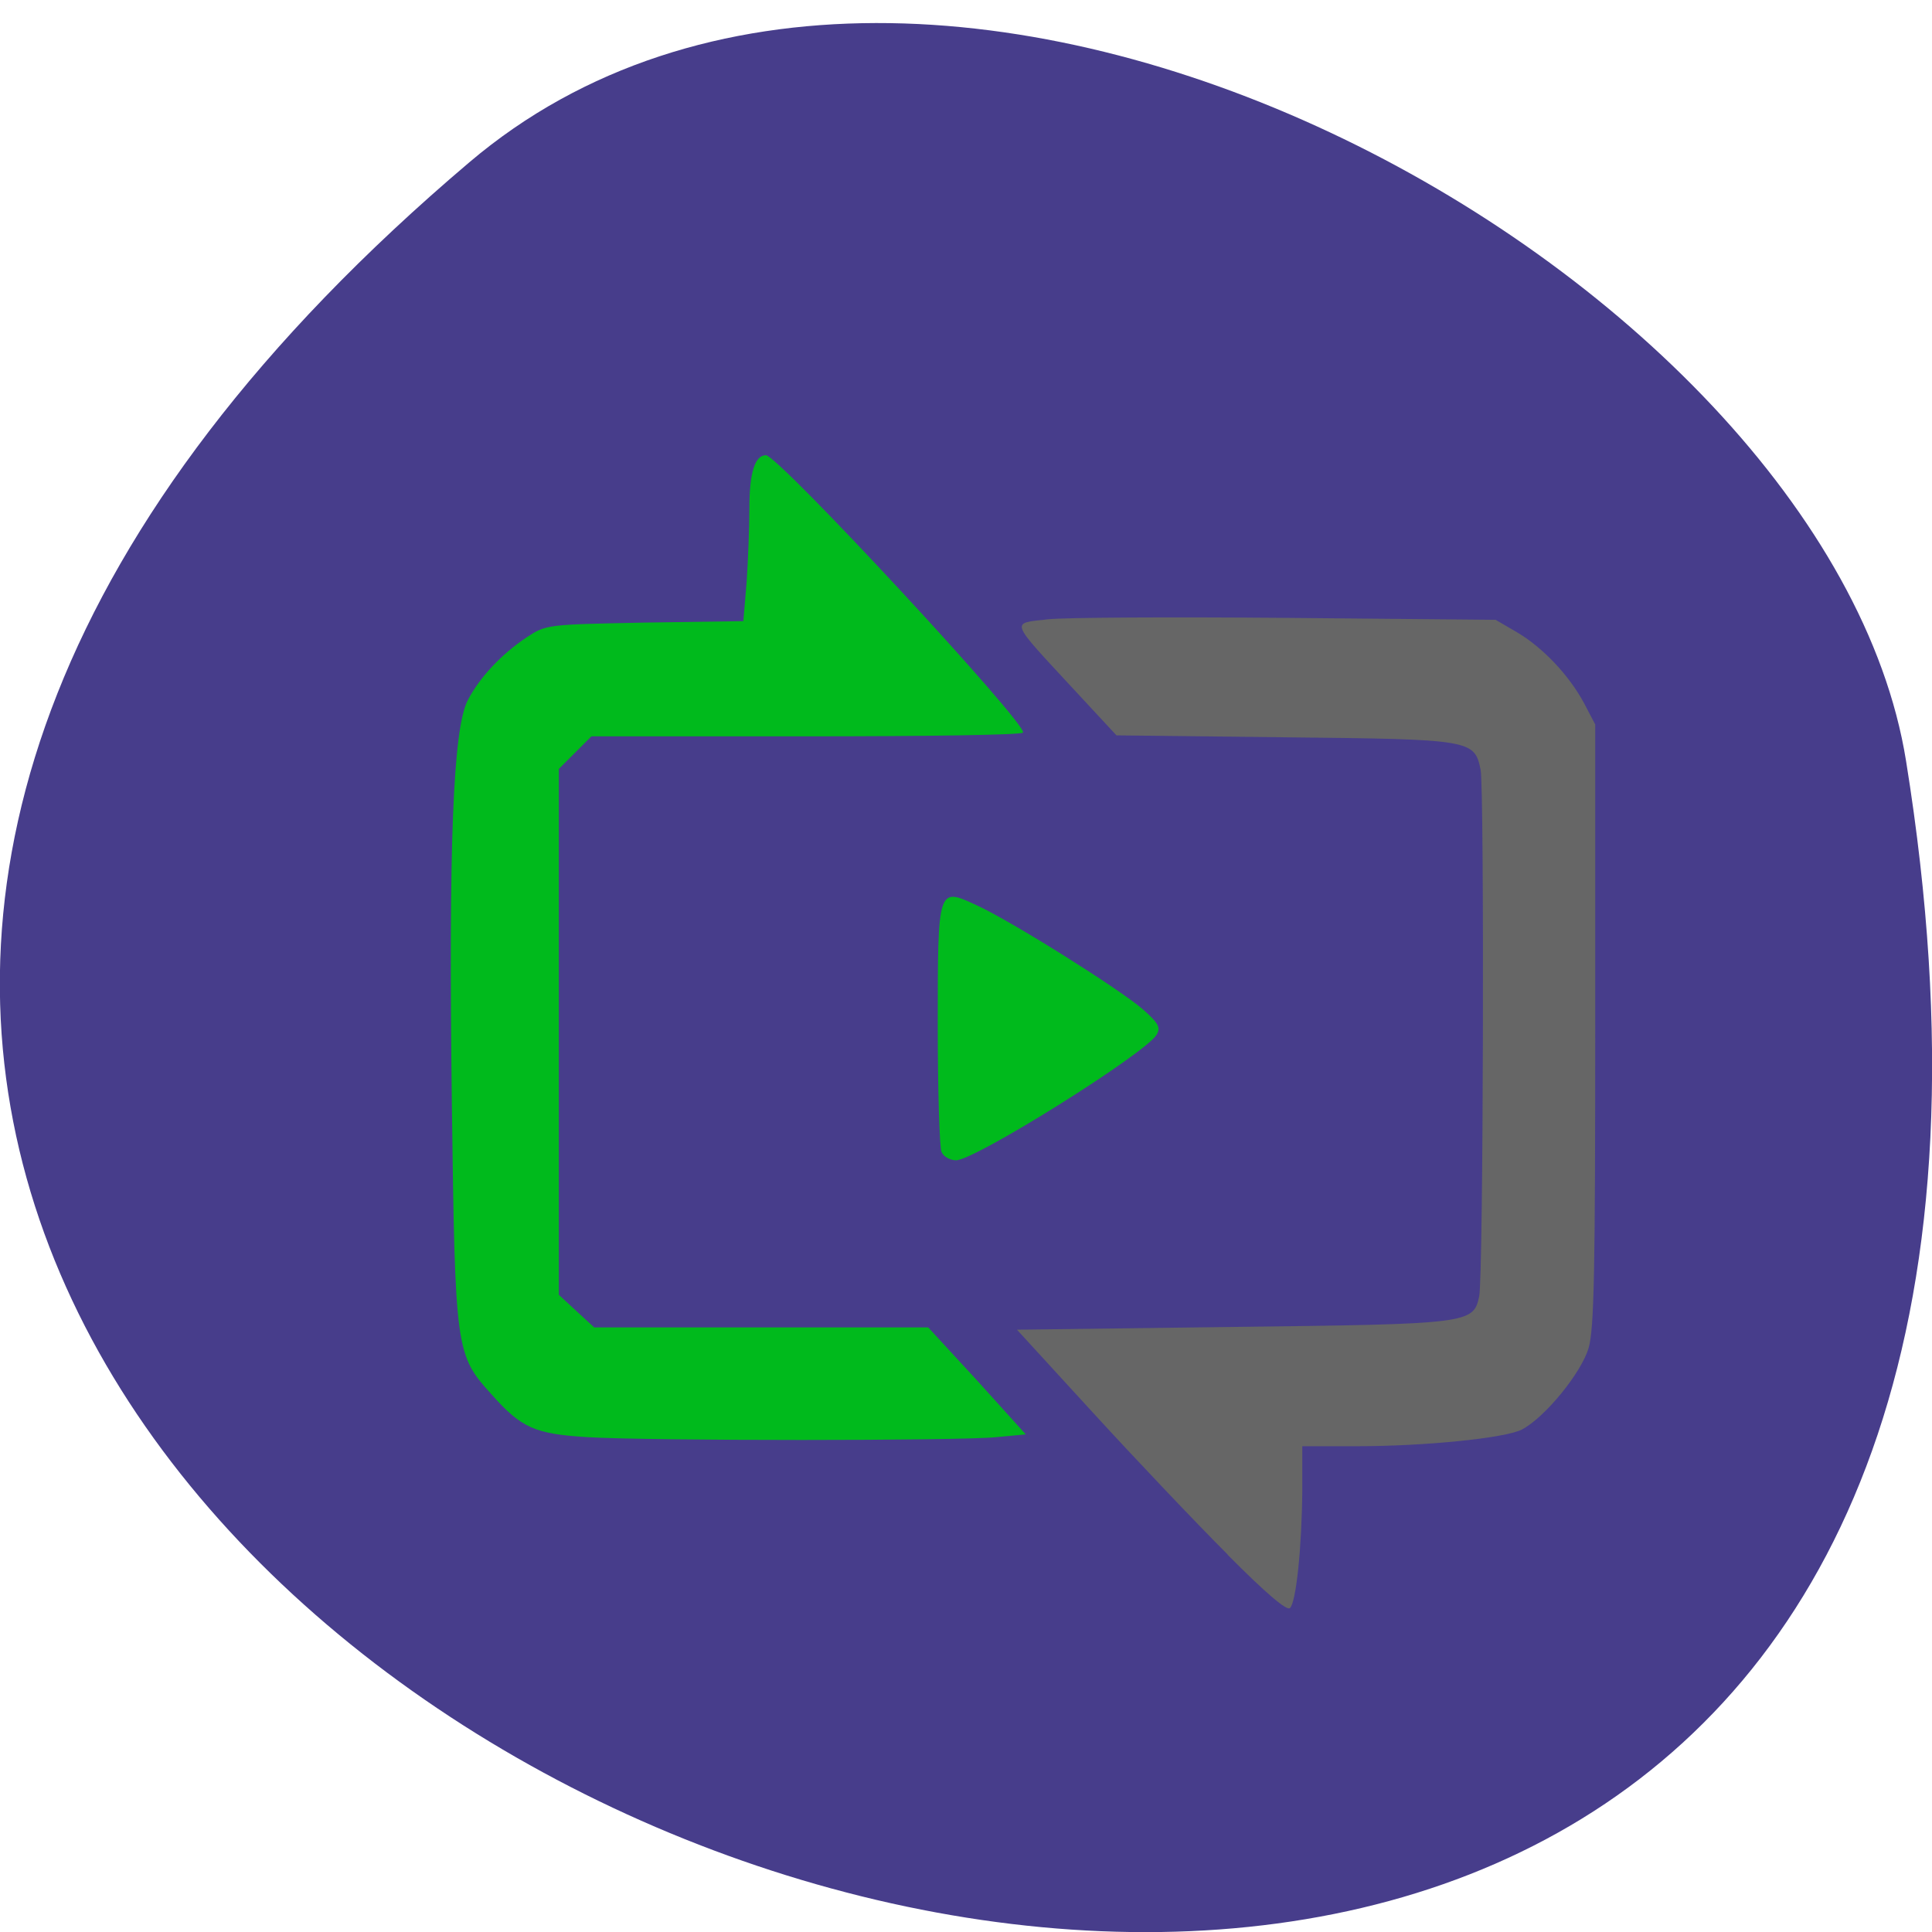 <svg xmlns="http://www.w3.org/2000/svg" viewBox="0 0 16 16"><path d="m 3.887 1.344 c -14.09 11.945 14.871 23.43 11.898 4.957 c -0.652 -4.051 -8.105 -8.176 -11.898 -4.957" fill="#473d8b"/><path d="m 10.168 12.875 c -0.266 -0.266 -0.766 -0.793 -1.113 -1.172 l -0.633 -0.691 l 1.785 -0.023 c 1.961 -0.023 1.996 -0.027 2.043 -0.254 c 0.035 -0.156 0.043 -4.195 0.012 -4.359 c -0.051 -0.25 -0.074 -0.254 -1.621 -0.27 l -1.395 -0.016 l -0.359 -0.387 c -0.531 -0.574 -0.52 -0.539 -0.211 -0.574 c 0.141 -0.016 1.031 -0.02 1.98 -0.012 l 1.73 0.016 l 0.18 0.105 c 0.211 0.125 0.43 0.355 0.555 0.59 l 0.09 0.172 v 2.484 c 0 2.02 -0.008 2.523 -0.055 2.68 c -0.059 0.203 -0.363 0.578 -0.555 0.676 c -0.141 0.07 -0.797 0.137 -1.367 0.137 h -0.449 v 0.367 c -0.004 0.473 -0.051 0.926 -0.102 0.973 c -0.023 0.027 -0.199 -0.121 -0.516 -0.441" fill="#666"/><g fill="#00ba1c"><path d="m 4.867 11.902 c -0.438 -0.027 -0.547 -0.074 -0.797 -0.355 c -0.297 -0.328 -0.301 -0.359 -0.328 -2.41 c -0.027 -2.121 0.008 -3.105 0.133 -3.34 c 0.098 -0.188 0.277 -0.379 0.488 -0.52 c 0.16 -0.105 0.168 -0.105 0.977 -0.121 l 0.816 -0.012 l 0.027 -0.32 c 0.012 -0.18 0.023 -0.453 0.023 -0.613 c 0 -0.301 0.047 -0.441 0.137 -0.441 c 0.102 0 2.168 2.23 2.129 2.297 c -0.012 0.02 -0.82 0.031 -1.797 0.031 h -1.777 l -0.27 0.27 v 4.355 l 0.148 0.137 l 0.145 0.133 h 2.766 l 0.406 0.441 l 0.402 0.445 l -0.246 0.023 c -0.301 0.031 -2.863 0.031 -3.383 0"/><path d="m 7.797 9.539 c -0.016 -0.035 -0.031 -0.508 -0.031 -1.043 c 0 -1.156 0 -1.148 0.32 -1 c 0.285 0.129 1.191 0.699 1.379 0.863 c 0.133 0.117 0.148 0.152 0.113 0.211 c -0.094 0.156 -1.504 1.039 -1.66 1.039 c -0.051 0 -0.105 -0.031 -0.121 -0.07"/></g></svg>